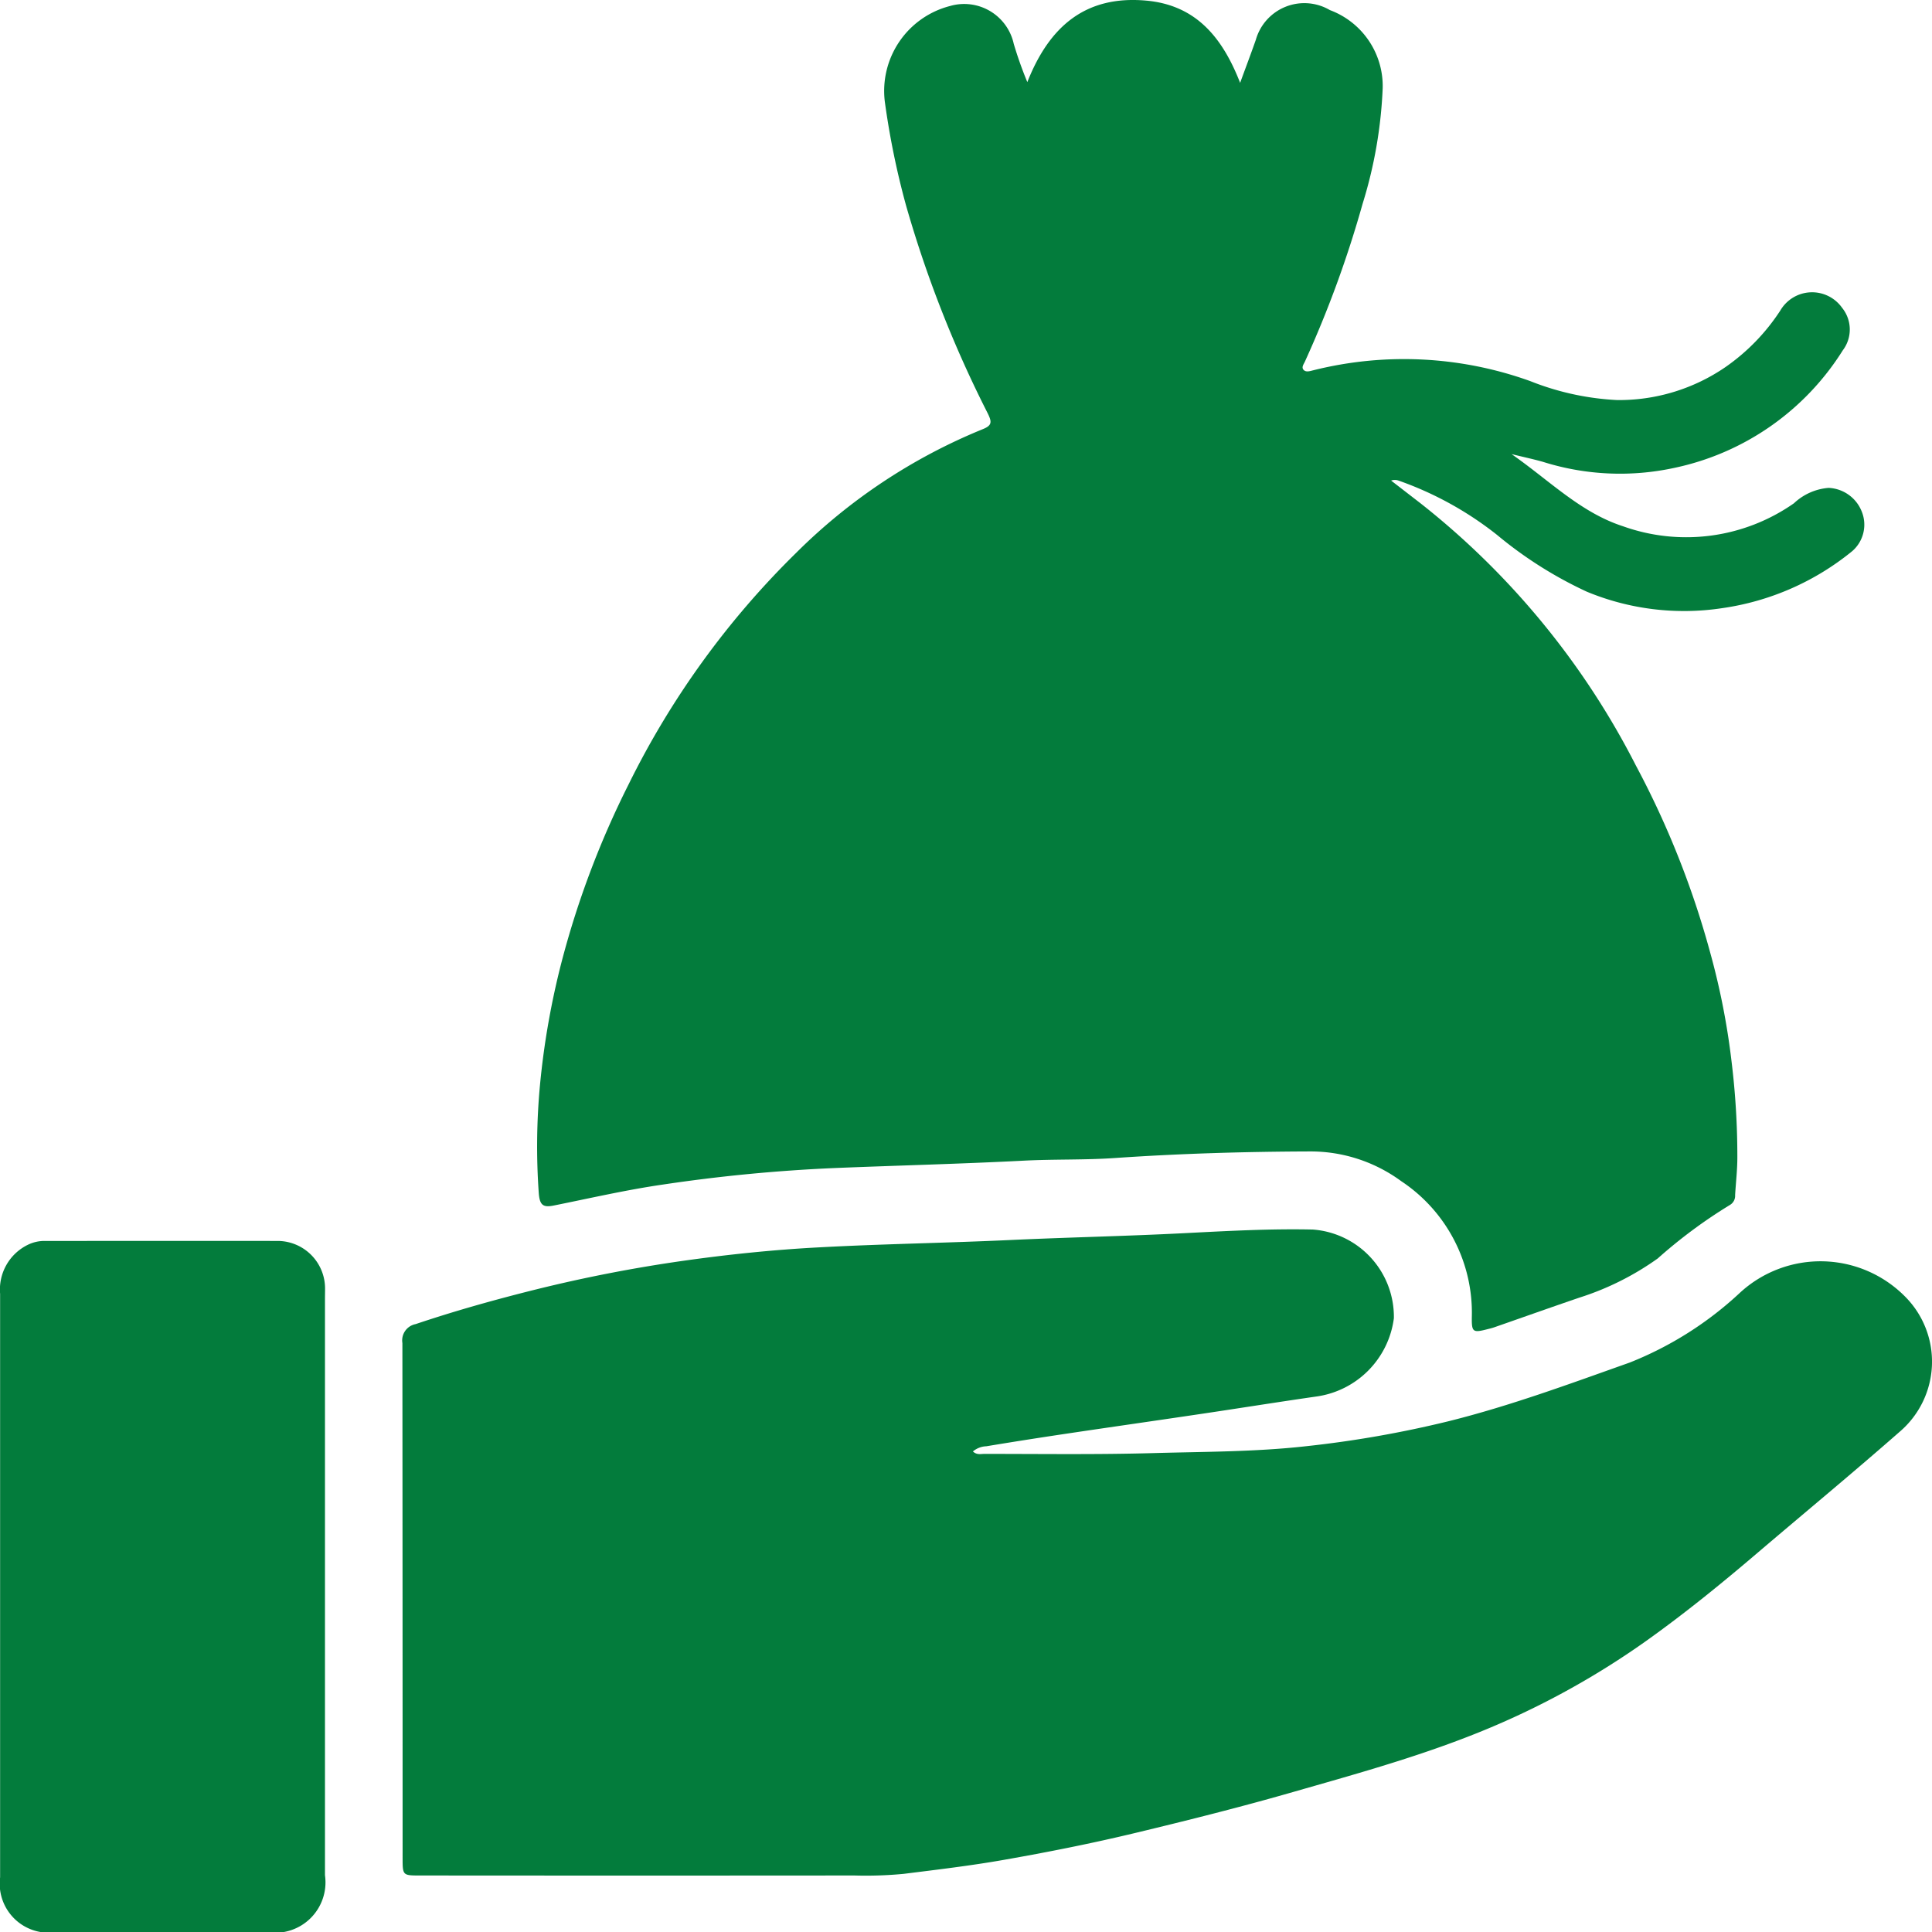 <svg xmlns="http://www.w3.org/2000/svg" width="72.821" height="72.833" viewBox="0 0 72.821 72.833">
  <g id="Group_49" data-name="Group 49" transform="translate(-152.493 -2186.078)">
    <path id="Path_58" data-name="Path 58" d="M191.215,2189.173c.83-2.107,2.2-3.277,4.479-3.072,1.894.17,2.883,1.409,3.542,3.1.21-.576.409-1.1.592-1.623a1.9,1.9,0,0,1,2.79-1.12,3.056,3.056,0,0,1,1.991,2.95,17,17,0,0,1-.758,4.355,41.205,41.205,0,0,1-2.171,5.939c-.044.1-.144.218-.051.318s.245.043.368.014a14.061,14.061,0,0,1,8.178.41,10.182,10.182,0,0,0,3.267.713,7.087,7.087,0,0,0,4.1-1.252,7.733,7.733,0,0,0,2.055-2.123,1.386,1.386,0,0,1,2.33-.1,1.3,1.3,0,0,1,.025,1.6,9.9,9.9,0,0,1-6.367,4.435,9.667,9.667,0,0,1-4.928-.229c-.351-.1-.712-.177-1.19-.294,1.435,1,2.6,2.2,4.192,2.717a7.078,7.078,0,0,0,6.452-.864,2.146,2.146,0,0,1,1.307-.58,1.41,1.41,0,0,1,1.251.9,1.318,1.318,0,0,1-.366,1.488,9.966,9.966,0,0,1-4.9,2.146,9.574,9.574,0,0,1-5.1-.621,15.384,15.384,0,0,1-3.378-2.136,12.812,12.812,0,0,0-3.718-2.052.421.421,0,0,0-.28,0l1.118.864a29.834,29.834,0,0,1,8.11,9.88,33.68,33.68,0,0,1,2.805,7.07,27.292,27.292,0,0,1,.8,4.091,29.4,29.4,0,0,1,.217,3.606c0,.473-.056.945-.084,1.418a.4.4,0,0,1-.187.369,18.8,18.8,0,0,0-2.73,2.022,10.581,10.581,0,0,1-2.952,1.476c-1.073.366-2.142.747-3.213,1.12-.081.028-.165.048-.249.069-.554.143-.6.113-.593-.45a5.951,5.951,0,0,0-2.662-5.129,5.769,5.769,0,0,0-3.425-1.12c-2.458.008-4.911.079-7.363.248-1.146.079-2.3.04-3.446.1-2.367.122-4.736.181-7.1.277a61.749,61.749,0,0,0-6.511.626c-1.373.2-2.731.513-4.093.787-.406.082-.54-.006-.571-.5a24.9,24.9,0,0,1,.048-4.041,29.792,29.792,0,0,1,.819-4.657,33.931,33.931,0,0,1,2.521-6.675,32.082,32.082,0,0,1,6.311-8.722,21.41,21.41,0,0,1,7.029-4.663c.367-.143.353-.278.2-.593a43.969,43.969,0,0,1-3.083-7.845,30.134,30.134,0,0,1-.8-3.916,3.306,3.306,0,0,1,2.46-3.6,1.912,1.912,0,0,1,2.4,1.425A14.585,14.585,0,0,0,191.215,2189.173Z" fill="#037c3c"/>
    <path id="Path_59" data-name="Path 59" d="M189.164,2240.786c.146.139.3.092.432.092,2.113,0,4.228.03,6.34-.029,1.923-.055,3.853-.045,5.766-.258a41,41,0,0,0,5.378-.941c2.333-.58,4.58-1.413,6.839-2.214a13.225,13.225,0,0,0,4.162-2.637,4.483,4.483,0,0,1,6.227.158,3.472,3.472,0,0,1-.2,5.076c-1.77,1.554-3.587,3.055-5.38,4.583-1.345,1.147-2.715,2.261-4.155,3.289a30.778,30.778,0,0,1-6.778,3.642c-2.145.832-4.357,1.443-6.565,2.076-1.959.563-3.934,1.059-5.914,1.535-1.659.4-3.332.732-5.014,1.027-1.246.218-2.5.366-3.752.523a15.028,15.028,0,0,1-1.851.061q-8.194.007-16.391,0c-.635,0-.64-.006-.64-.659q0-9.7-.008-19.409a.626.626,0,0,1,.5-.715c1.486-.5,2.99-.921,4.51-1.3a55.519,55.519,0,0,1,5.613-1.091c1.676-.236,3.358-.41,5.051-.5,2.425-.132,4.853-.166,7.277-.28,2.167-.1,4.335-.144,6.5-.255,1.623-.083,3.243-.174,4.867-.138a3.3,3.3,0,0,1,3.053,3.343,3.423,3.423,0,0,1-2.939,2.953c-1.434.206-2.864.436-4.3.649-1.716.256-3.433.5-5.148.756q-1.489.222-2.975.468A.829.829,0,0,0,189.164,2240.786Z" fill="#037c3c"/>
    <path id="Path_60" data-name="Path 60" d="M164.742,2235.023v21.737a1.9,1.9,0,0,1-2.148,2.15h-8.021a1.849,1.849,0,0,1-2.076-2.073q0-5.475,0-10.953h0q0-5.52,0-11.04a1.874,1.874,0,0,1,1.033-1.841,1.419,1.419,0,0,1,.665-.151c2.932,0,5.866-.005,8.8,0a1.792,1.792,0,0,1,1.75,1.78C164.746,2234.764,164.742,2234.9,164.742,2235.023Z" fill="#037c3c"/>
  </g>
</svg>
